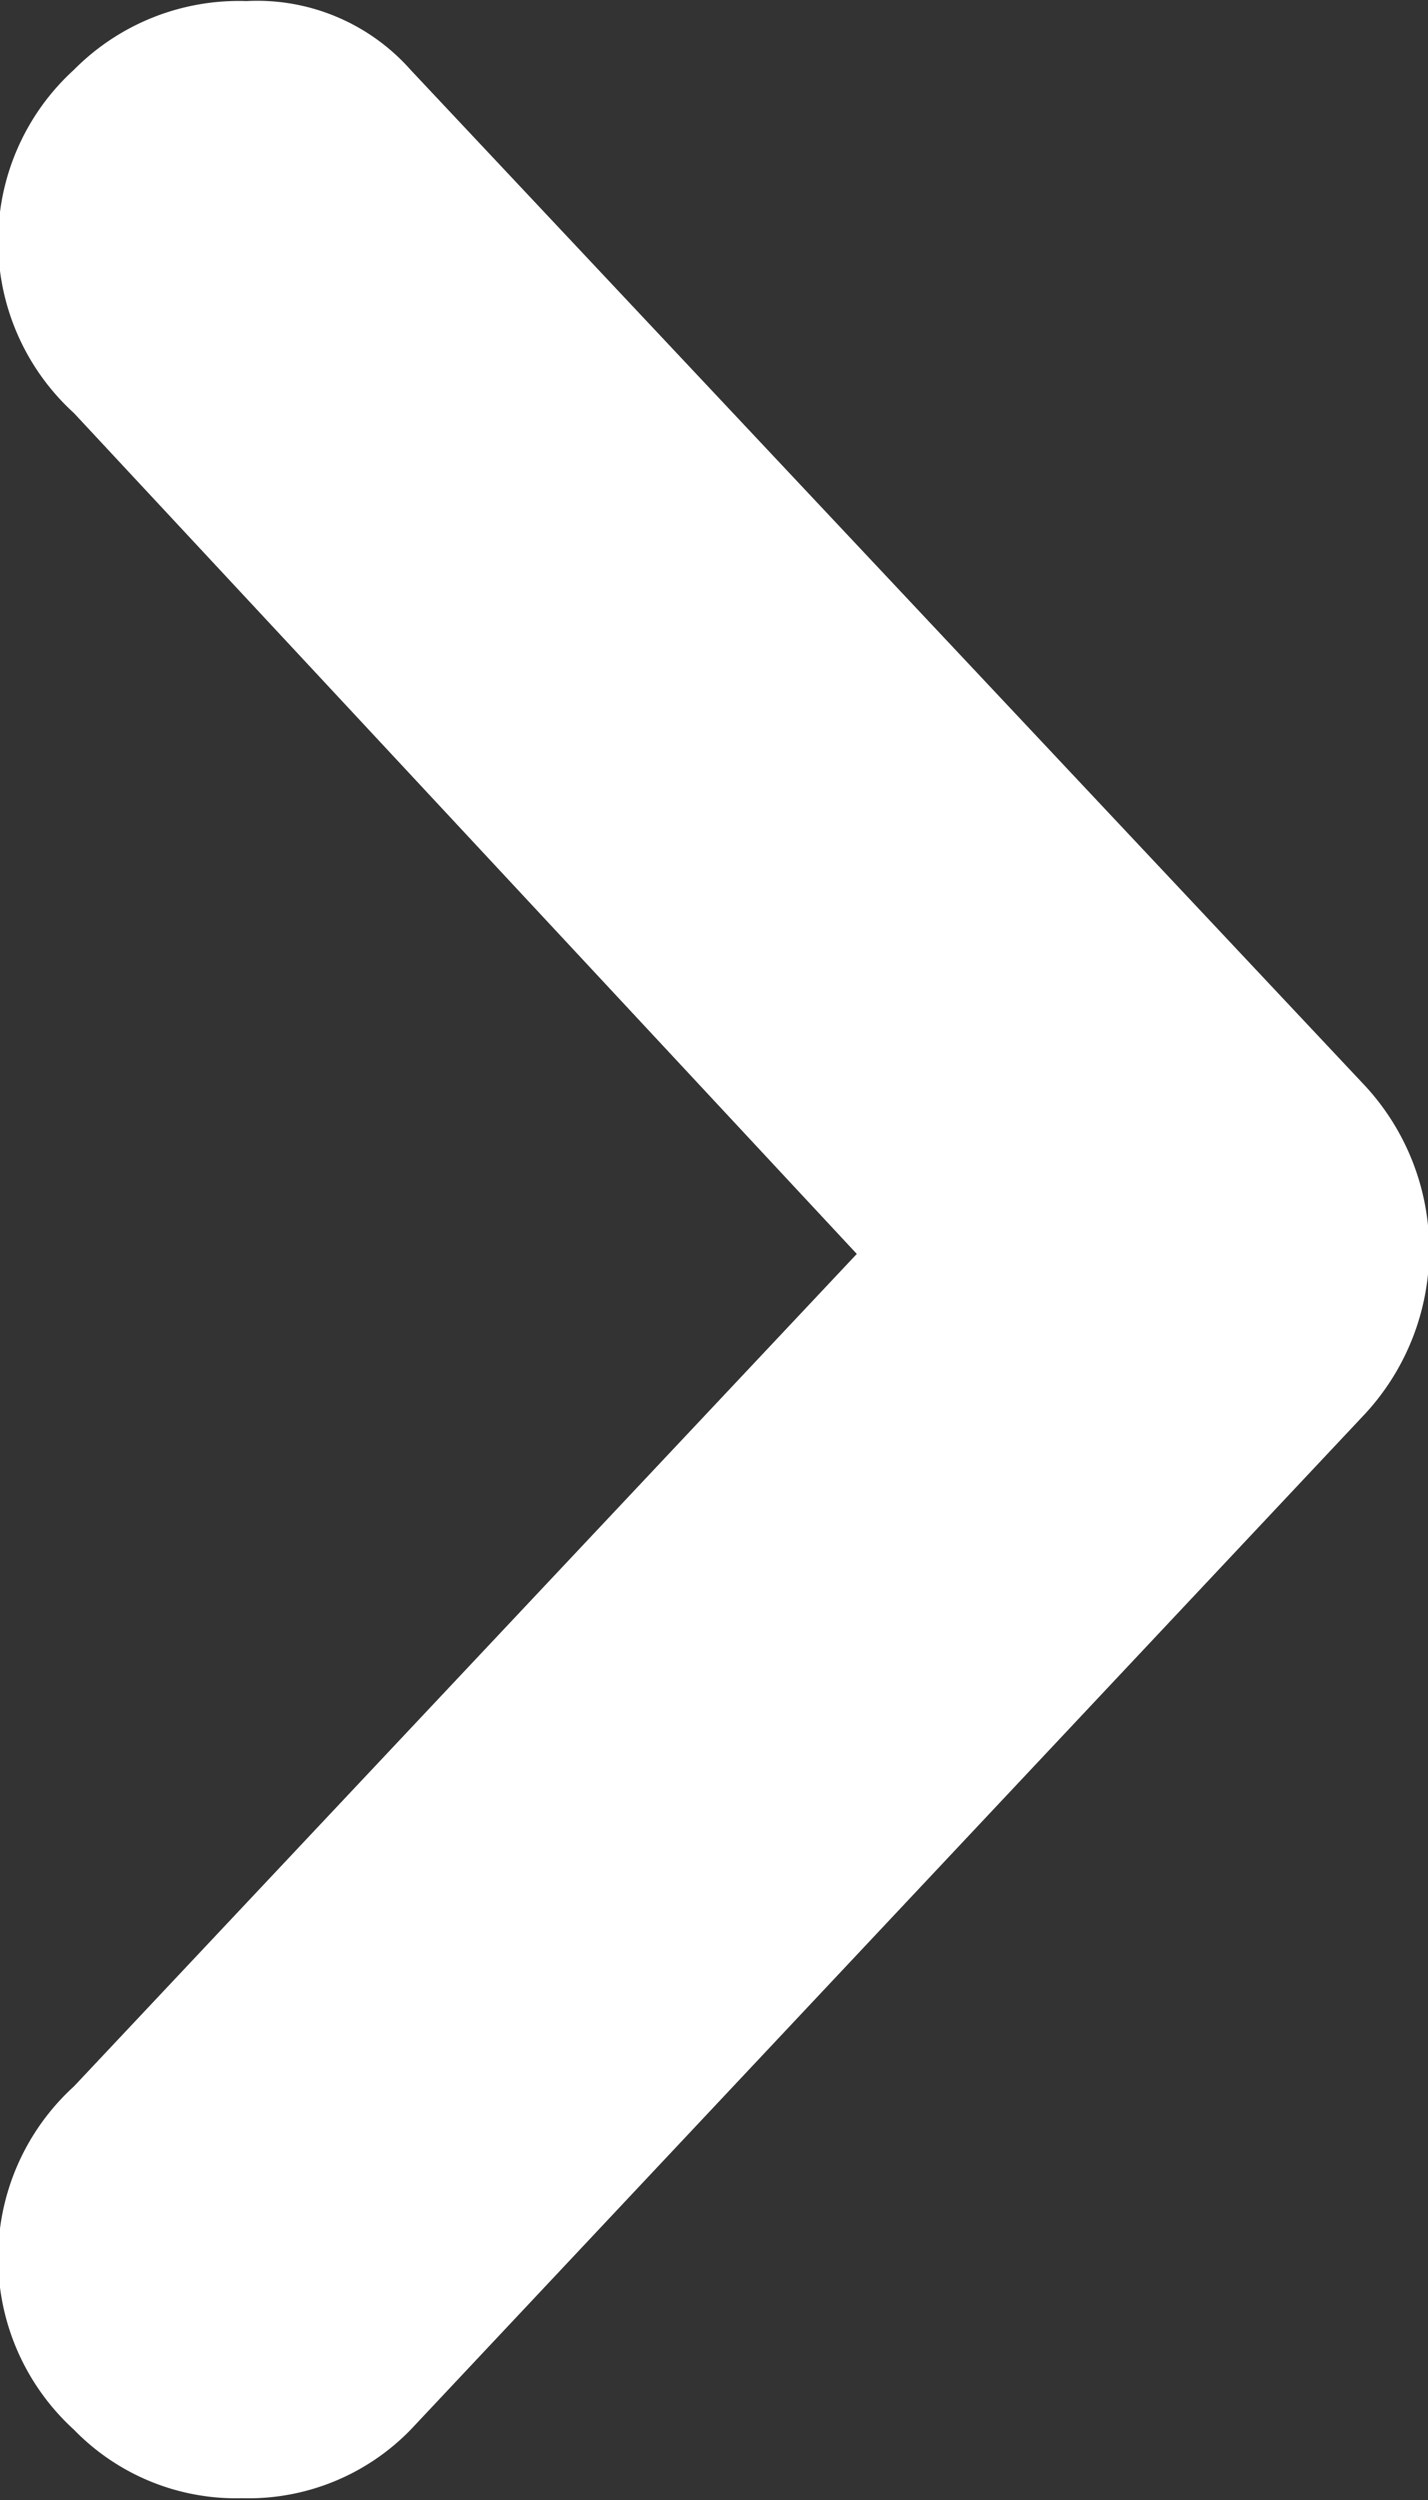 <svg xmlns="http://www.w3.org/2000/svg" width="8" height="14" viewBox="0 0 8 14">
  <rect x="0" y="0" width="8" height="14" fill="#333333" stroke="none"/>
  <defs>
    <style>
      .cls-1 {
        fill: #fff;
        fill-rule: evenodd;
      }
    </style>
  </defs>
  <path id="_copy_8" data-name=" copy 8" class="cls-1" d="M1.381,0.006A1.3,1.3,0,0,0,.414.391a1.3,1.3,0,0,0,0,1.922L4.8,7.022,0.414,11.684a1.3,1.3,0,0,0,0,1.922,1.266,1.266,0,0,0,.943.384A1.267,1.267,0,0,0,2.3,13.607L7.63,7.936a1.353,1.353,0,0,0,0-1.874L2.3,0.391A1.148,1.148,0,0,0,1.381.006Z"/>
</svg>
